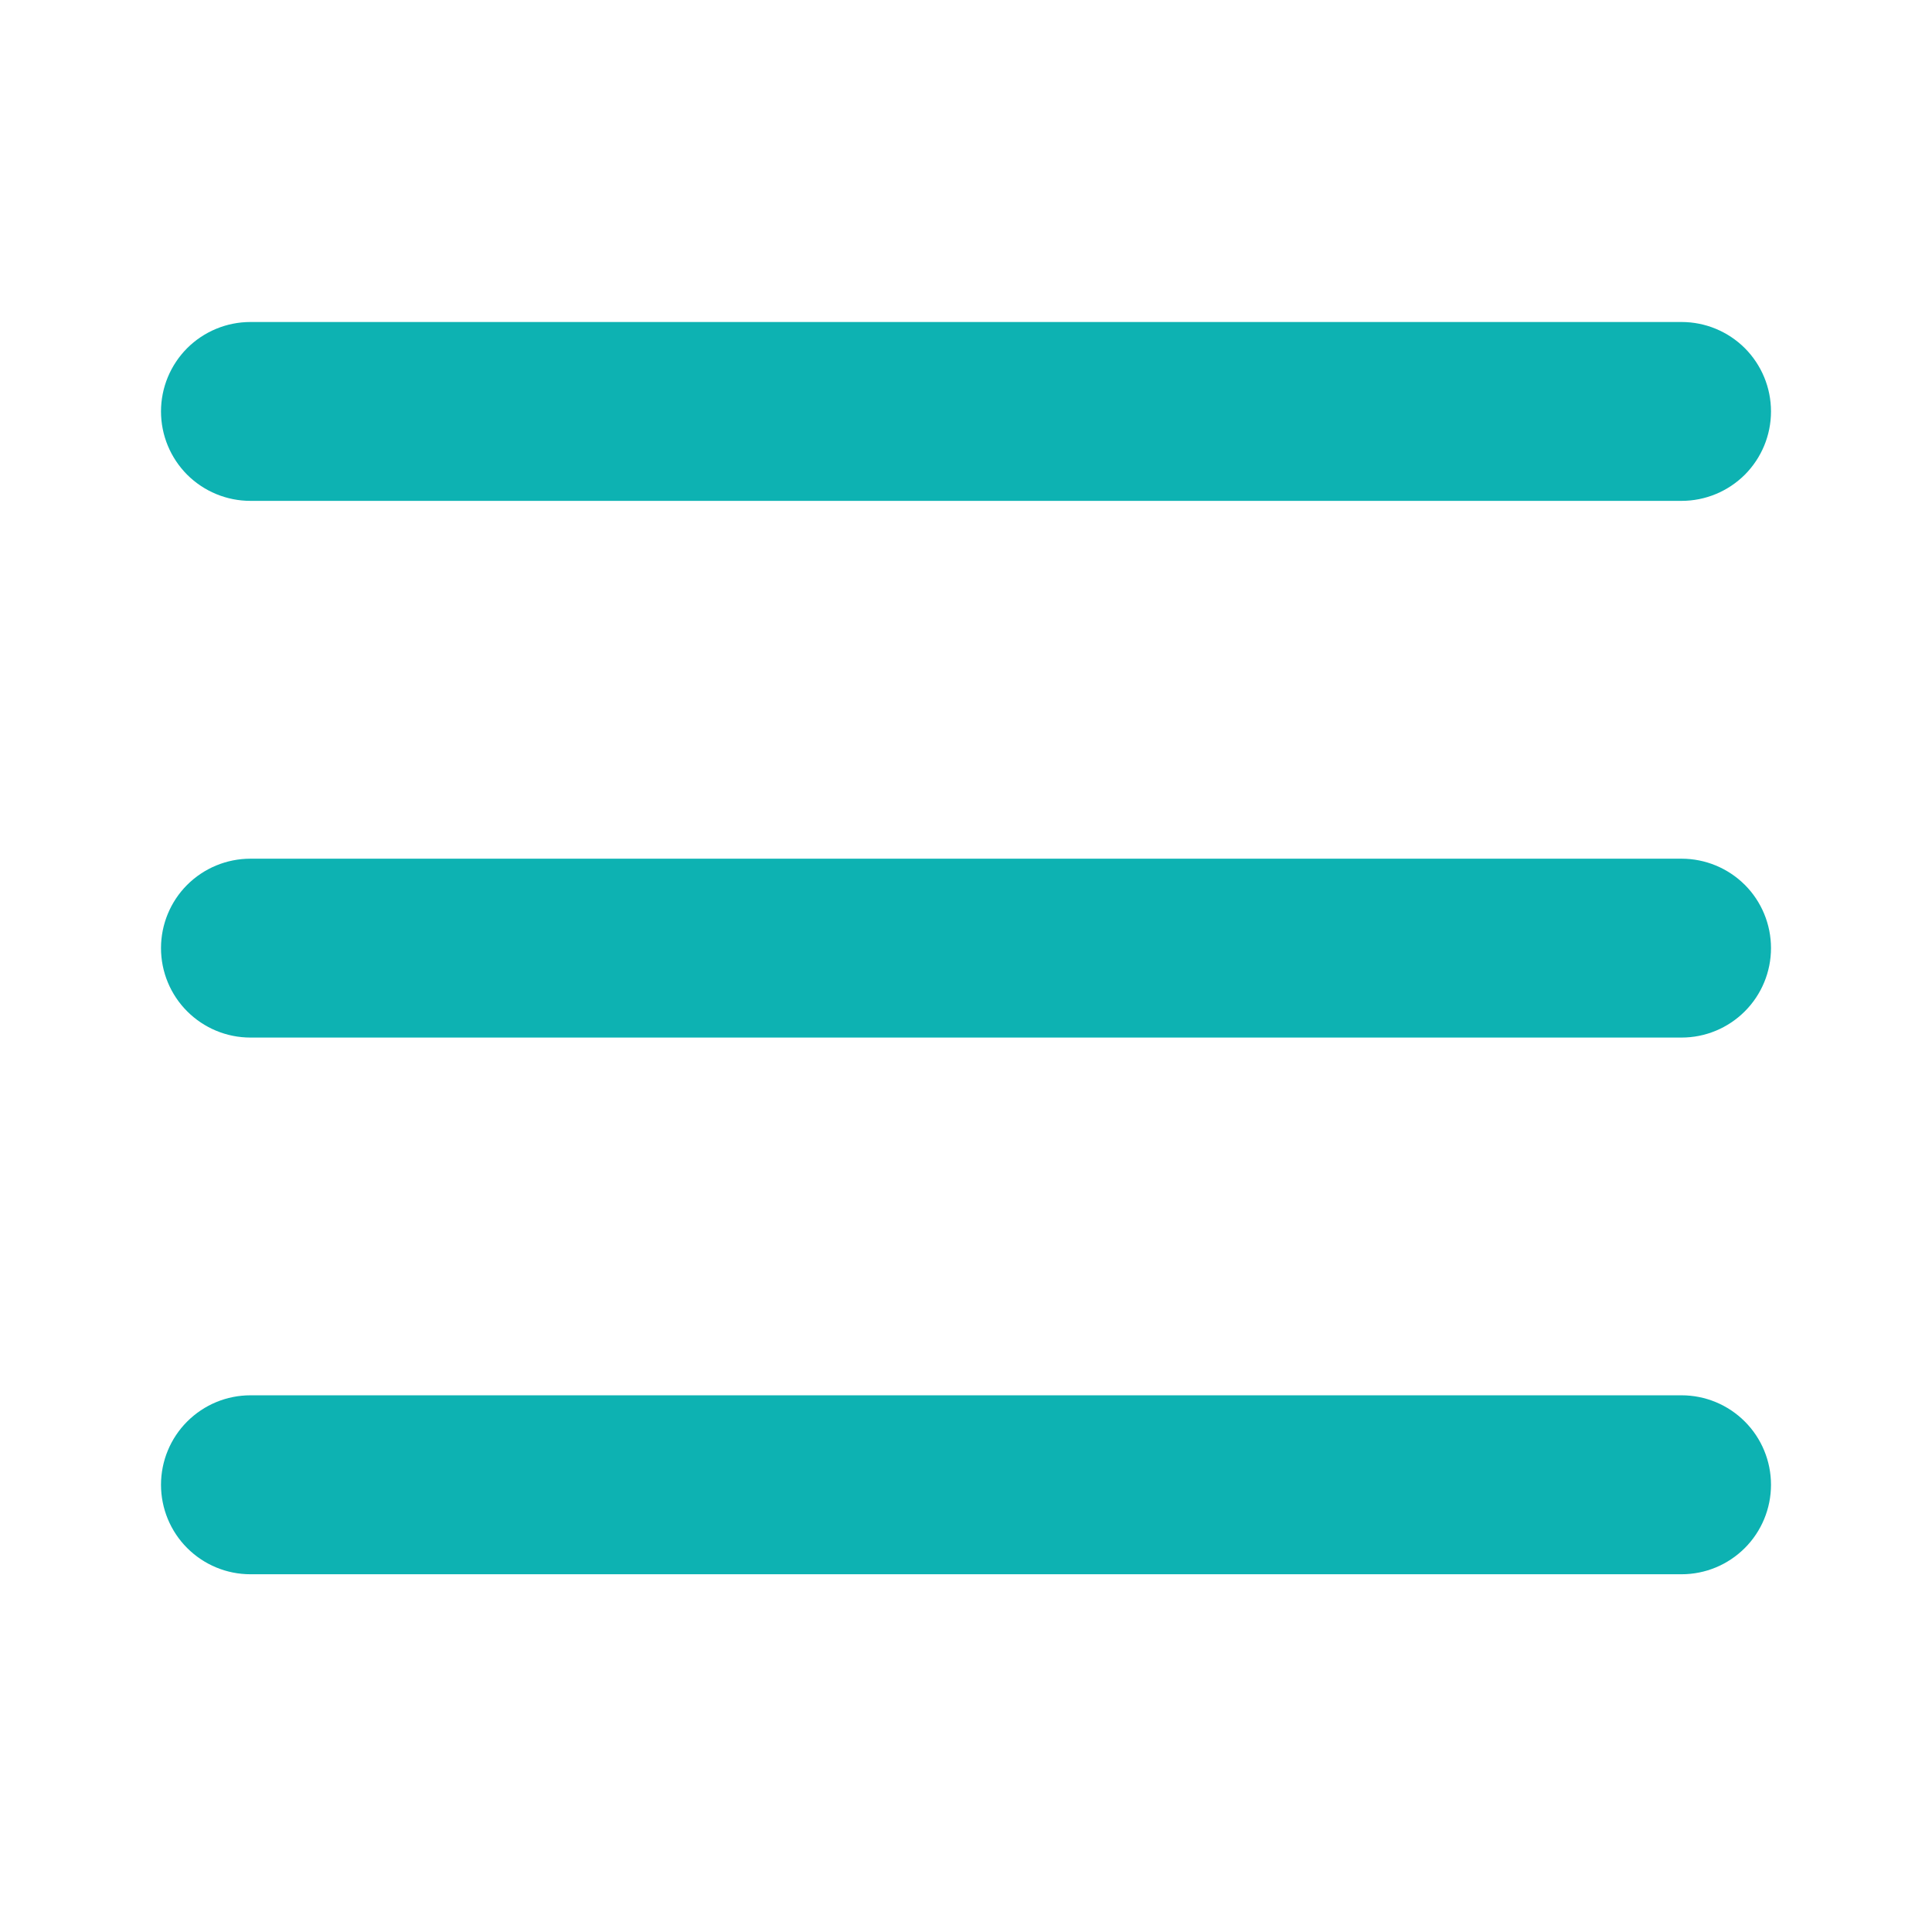 <svg width="24" height="24" viewBox="0 0 24 24" fill="none" xmlns="http://www.w3.org/2000/svg">
<path d="M3.111 4H20.889C21.184 4 21.466 4.117 21.675 4.325C21.883 4.534 22 4.816 22 5.111C22 5.406 21.883 5.688 21.675 5.897C21.466 6.105 21.184 6.222 20.889 6.222H3.111C2.816 6.222 2.534 6.105 2.325 5.897C2.117 5.688 2 5.406 2 5.111C2 4.816 2.117 4.534 2.325 4.325C2.534 4.117 2.816 4 3.111 4ZM3.111 10.667H20.889C21.184 10.667 21.466 10.784 21.675 10.992C21.883 11.2 22 11.483 22 11.778C22 12.072 21.883 12.355 21.675 12.563C21.466 12.772 21.184 12.889 20.889 12.889H3.111C2.816 12.889 2.534 12.772 2.325 12.563C2.117 12.355 2 12.072 2 11.778C2 11.483 2.117 11.2 2.325 10.992C2.534 10.784 2.816 10.667 3.111 10.667ZM3.111 17.333H20.889C21.184 17.333 21.466 17.45 21.675 17.659C21.883 17.867 22 18.15 22 18.444C22 18.739 21.883 19.022 21.675 19.23C21.466 19.439 21.184 19.556 20.889 19.556H3.111C2.816 19.556 2.534 19.439 2.325 19.23C2.117 19.022 2 18.739 2 18.444C2 18.15 2.117 17.867 2.325 17.659C2.534 17.45 2.816 17.333 3.111 17.333Z" fill="#0DB2B2"/>
</svg>

